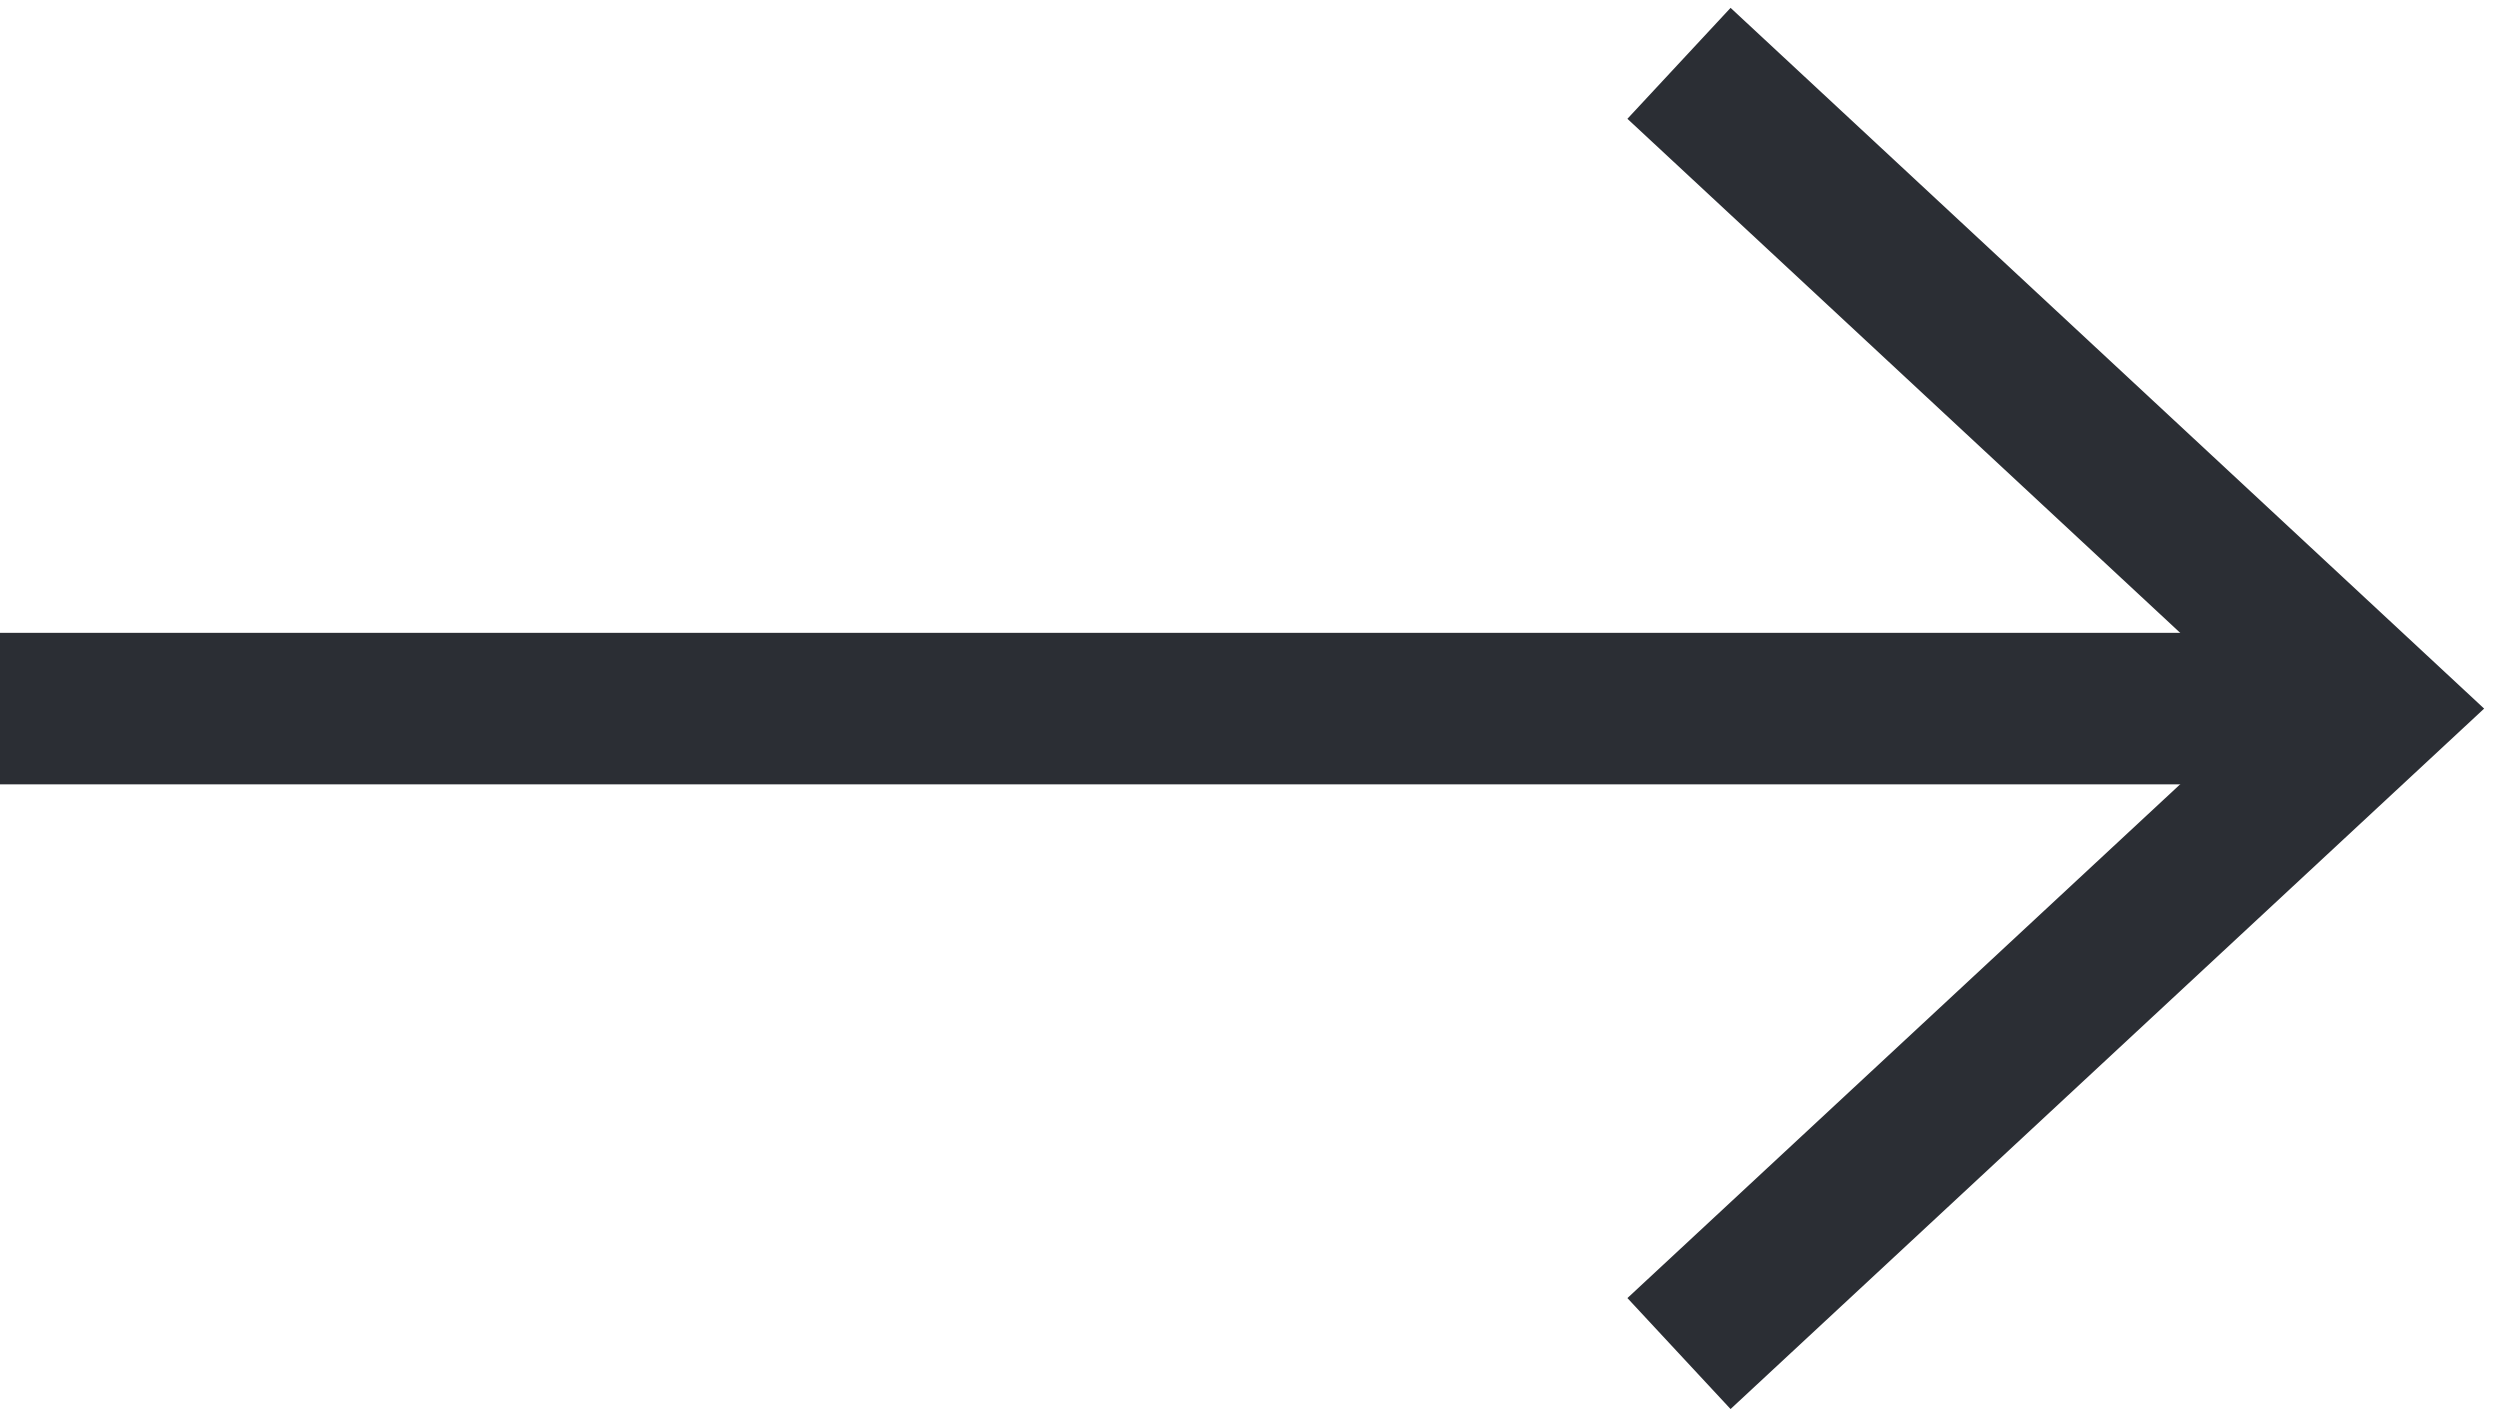 <svg xmlns="http://www.w3.org/2000/svg" xmlns:xlink="http://www.w3.org/1999/xlink" width="16.501" height="9.354" viewBox="0 0 16.501 9.354">
  <defs>
    <clipPath id="clip-path">
      <path id="Path_1086" data-name="Path 1086" d="M0,0H16.5V9.354H0Z" transform="translate(8.803)" fill="none"/>
    </clipPath>
  </defs>
  <g id="Group_2650" data-name="Group 2650" transform="translate(-8.803)" clip-path="url(#clip-path)">
    <g id="Group_2648" data-name="Group 2648" transform="translate(1.95 4.677)">
      <path id="Path_1084" data-name="Path 1084" d="M0,0H22.515" fill="none" stroke="#2b2e34" stroke-width="1"/>
    </g>
    <g id="Group_2649" data-name="Group 2649" transform="translate(19.885 0.418)">
      <path id="Path_1085" data-name="Path 1085" d="M0,8.516,4.58,4.259,0,0" fill="none" stroke="#2b2e34" stroke-width="1"/>
    </g>
  </g>
</svg>
